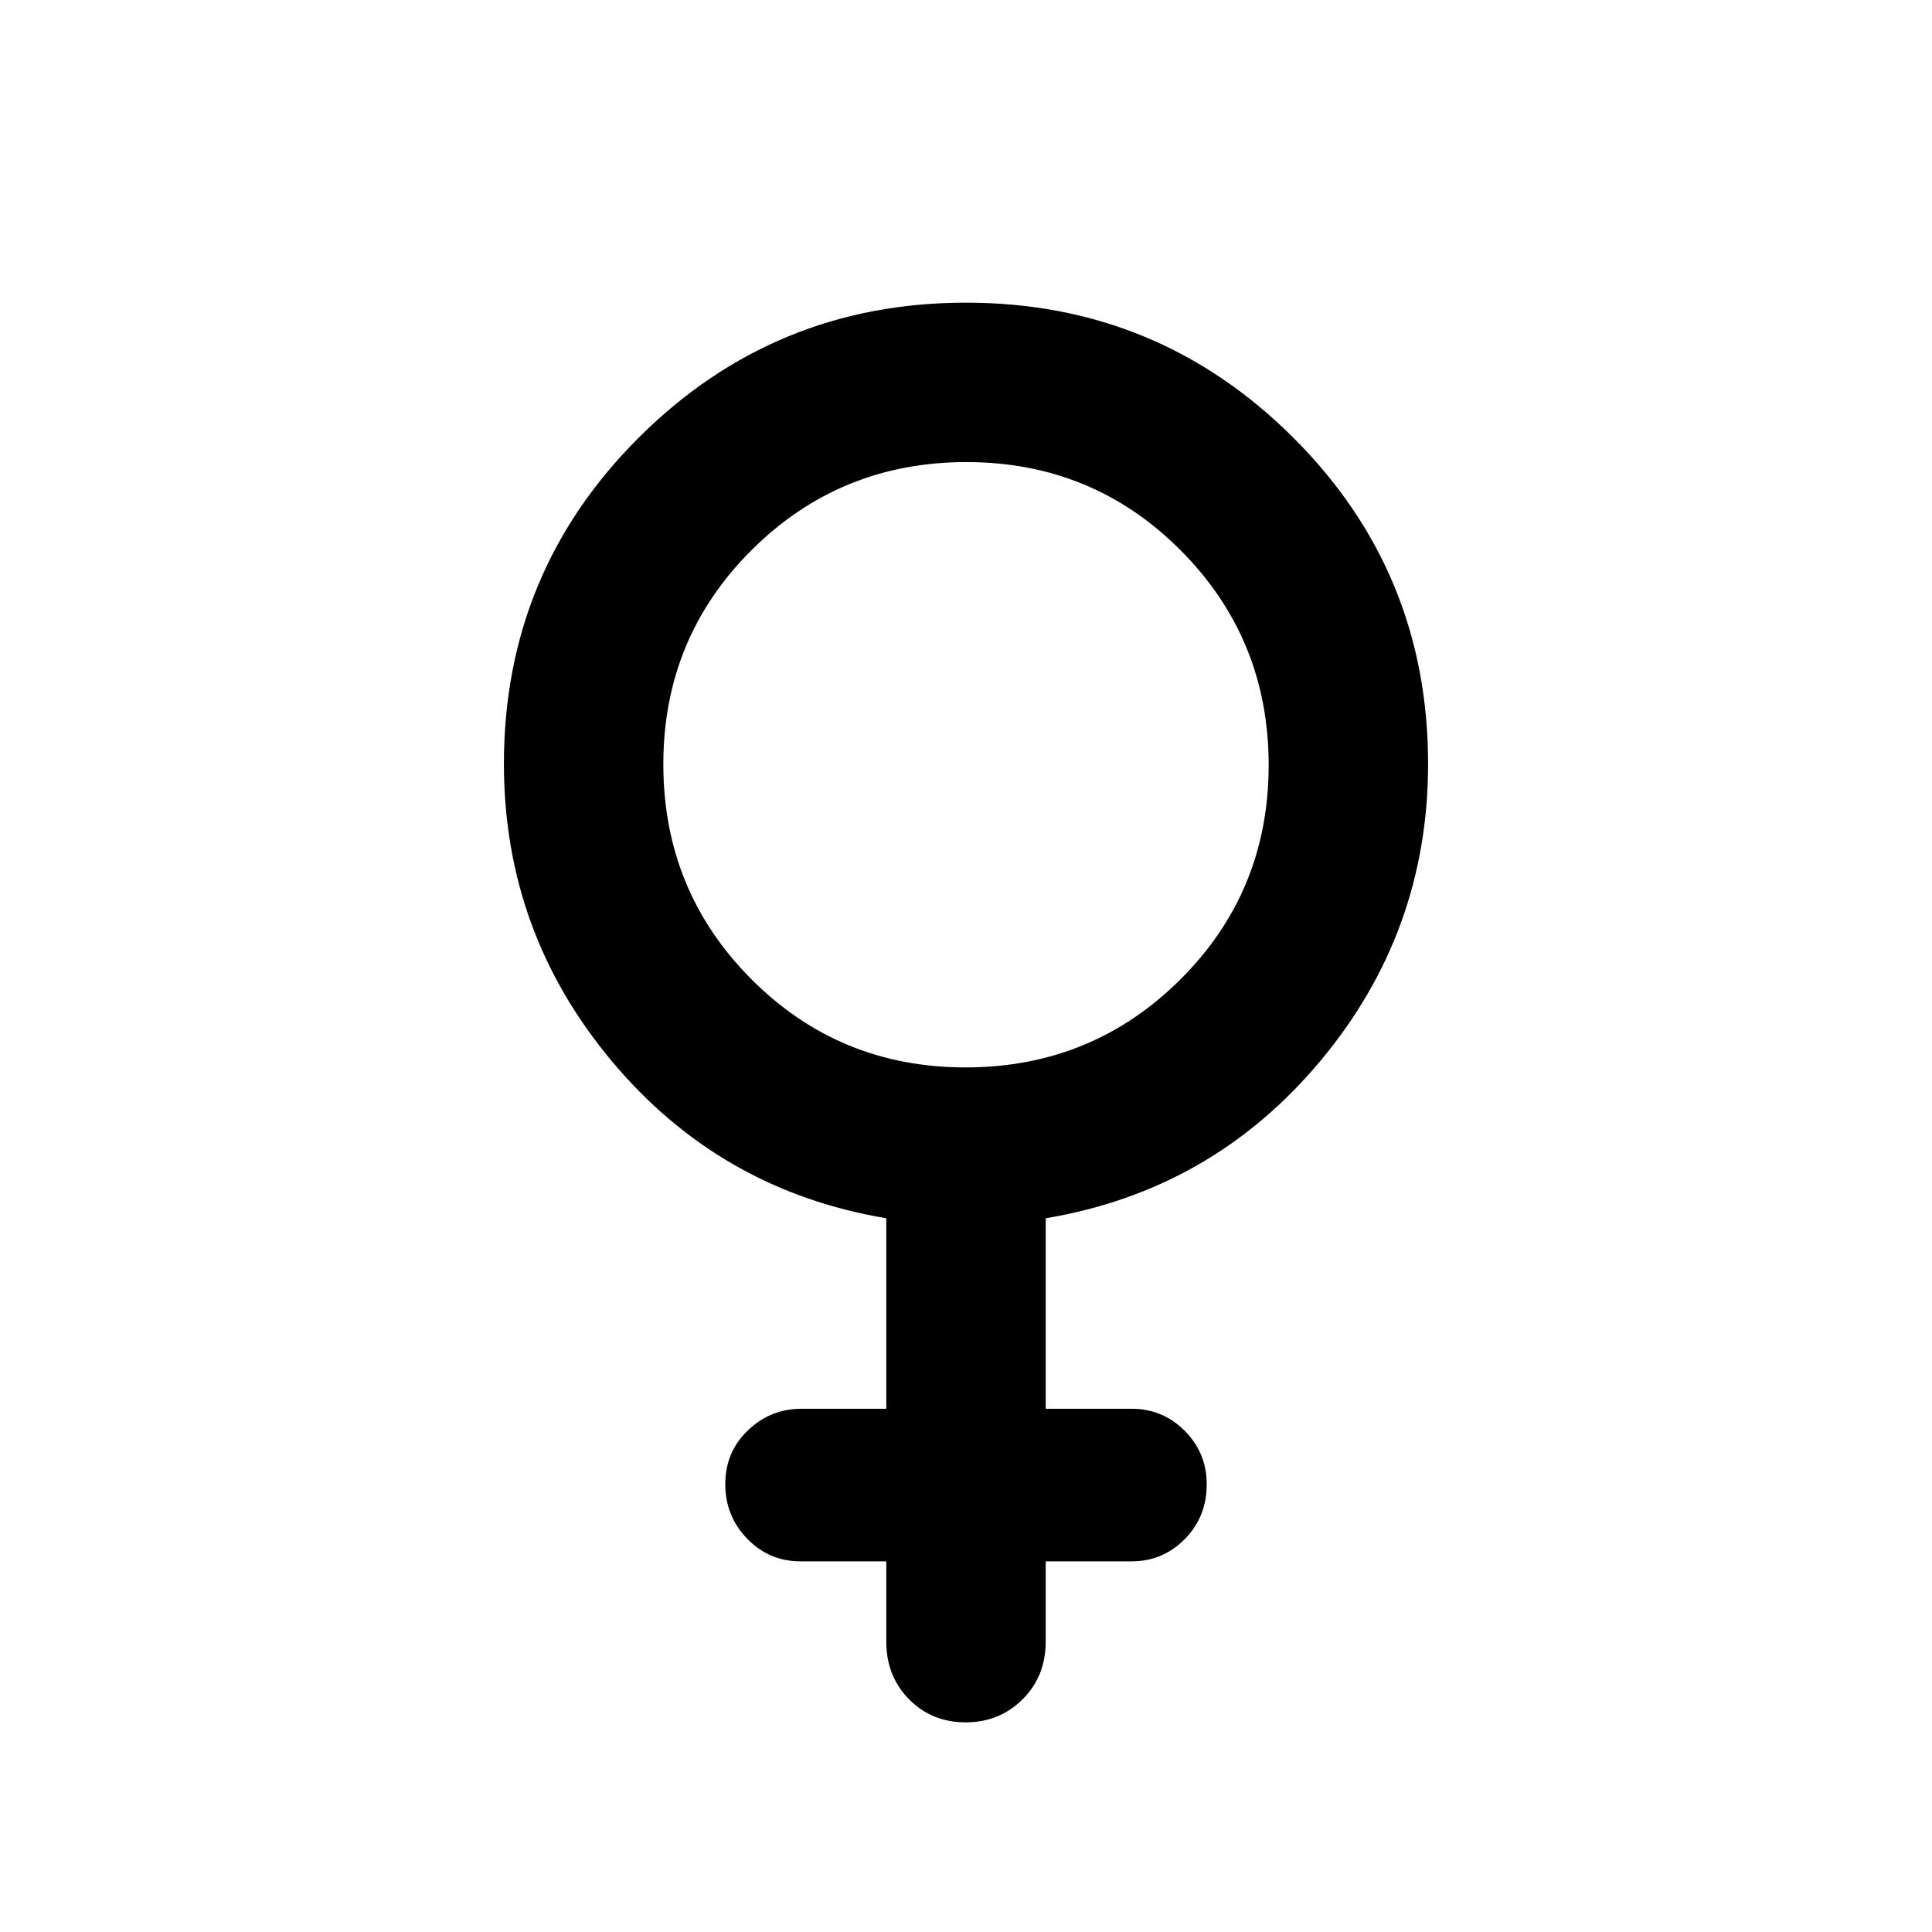 <svg xmlns="http://www.w3.org/2000/svg" width="48" height="48" viewBox="0 -960 960 960"><path d="M440.391-184.173h-42.652q-15.506 0-26.427-11.219t-10.921-27.153q0-15.933 11.204-26.694T398.304-260h42.087v-94.652q-82.565-13.826-136.283-77.945-53.717-64.119-53.717-147.838 0-95.418 67.18-162.296Q384.75-809.609 480-809.609t162.429 66.878q67.18 66.878 67.18 162.296 0 83.719-53.717 147.838-53.718 64.119-136.283 77.945V-260h42.652q15.506 0 26.427 10.972t10.921 26.552q0 16.216-10.921 27.259-10.921 11.044-26.427 11.044h-42.652v39.825q0 17.272-11.501 28.724-11.502 11.451-28.283 11.451-16.782 0-28.108-11.451-11.326-11.452-11.326-28.724v-39.825Zm39.407-245.436q62.811 0 106.702-43.689t43.891-106.5q0-62.811-43.689-106.702t-106.5-43.891q-62.811 0-106.702 43.689t-43.891 106.5q0 62.811 43.689 106.702t106.5 43.891Z"/></svg>
